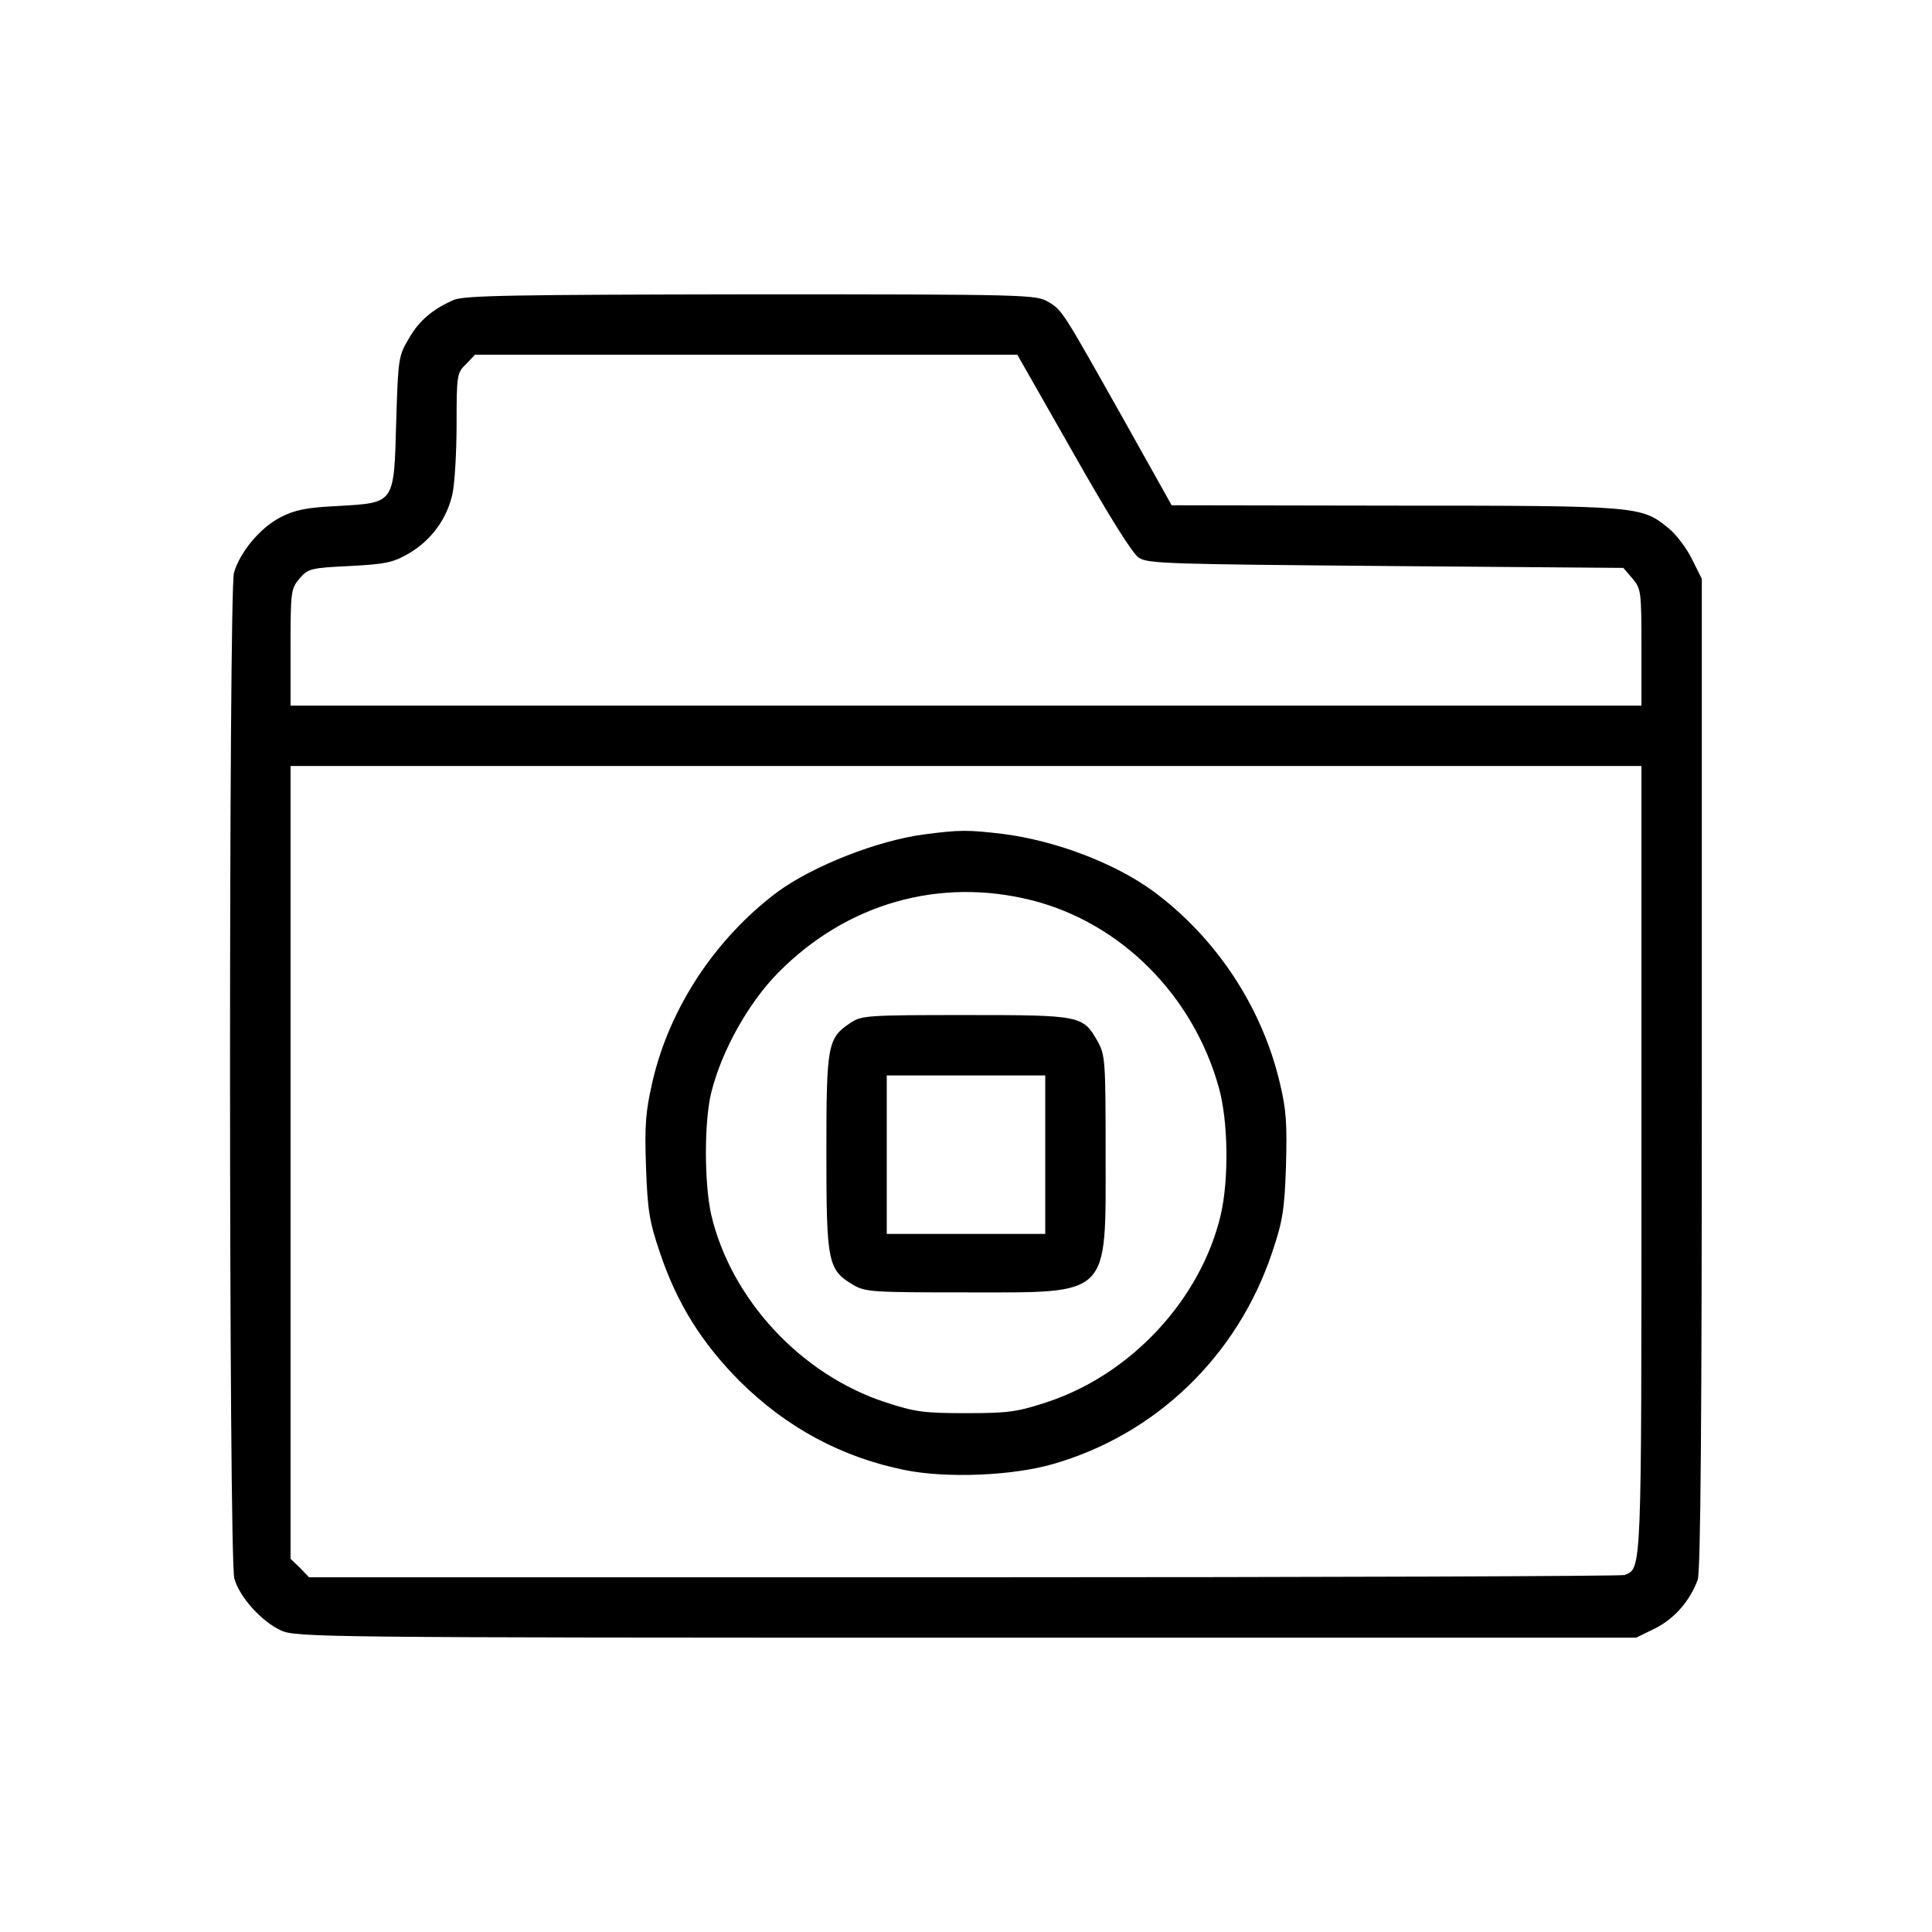 <?xml version="1.0" standalone="no"?>
<!DOCTYPE svg PUBLIC "-//W3C//DTD SVG 20010904//EN"
 "http://www.w3.org/TR/2001/REC-SVG-20010904/DTD/svg10.dtd">
<svg version="1.0" xmlns="http://www.w3.org/2000/svg"
 width="512pt" height="512pt" viewBox="0 0 512 512"
 preserveAspectRatio="xMidYMid meet">

<g transform="translate(0,512) scale(0.1,-0.1)"
fill="#000000" stroke="none">
<path d="M1202 4325 c-56 -25 -91 -54 -119 -103 -27 -45 -28 -54 -33 -219 -6
-220 -3 -215 -155 -224 -83 -4 -113 -10 -152 -30 -54 -28 -107 -92 -123 -147
-14 -52 -14 -2613 1 -2665 13 -49 73 -115 124 -138 38 -18 119 -19 1816 -19
l1775 0 51 25 c51 26 91 72 112 128 8 19 11 444 11 1341 l0 1312 -26 52 c-14
29 -42 66 -62 82 -72 59 -78 60 -726 60 l-591 1 -127 227 c-164 291 -162 289
-200 312 -32 19 -52 20 -788 20 -635 -1 -760 -3 -788 -15z m1642 -405 c94
-166 157 -267 174 -278 24 -16 80 -17 655 -22 l629 -5 24 -28 c23 -27 24 -34
24 -183 l0 -154 -1790 0 -1790 0 0 154 c0 149 1 156 24 183 22 26 29 28 133
33 95 5 114 9 156 33 60 35 102 93 116 158 6 27 11 111 11 185 0 130 1 136 25
159 l24 25 719 0 718 0 148 -260z m1506 -1870 c0 -1107 1 -1086 -45 -1104 -9
-3 -797 -6 -1751 -6 l-1735 0 -24 25 -25 24 0 1051 0 1050 1790 0 1790 0 0
-1040z"/>
<path d="M2451 2909 c-125 -16 -297 -84 -391 -153 -164 -123 -286 -307 -331
-503 -18 -79 -21 -114 -17 -226 4 -114 9 -145 37 -227 45 -134 110 -238 211
-340 124 -123 270 -202 439 -236 110 -22 284 -15 391 16 273 78 489 286 581
560 28 83 33 112 37 230 3 113 1 149 -17 223 -48 201 -170 384 -336 506 -102
74 -257 133 -397 151 -92 11 -115 11 -207 -1z m284 -175 c236 -60 427 -252
495 -496 25 -89 27 -243 5 -338 -53 -224 -238 -423 -461 -496 -79 -26 -103
-29 -214 -29 -111 0 -135 3 -214 29 -223 73 -408 272 -461 496 -19 84 -19 249
0 325 28 112 99 238 178 318 181 183 427 253 672 191z"/>
<path d="M2255 2410 c-62 -41 -65 -57 -65 -345 0 -292 4 -310 71 -350 32 -19
52 -20 299 -20 386 0 370 -16 370 368 0 245 -1 261 -21 297 -39 69 -44 70
-351 70 -255 0 -275 -1 -303 -20z m515 -350 l0 -210 -210 0 -210 0 0 210 0
210 210 0 210 0 0 -210z"/>
</g>
</svg>
